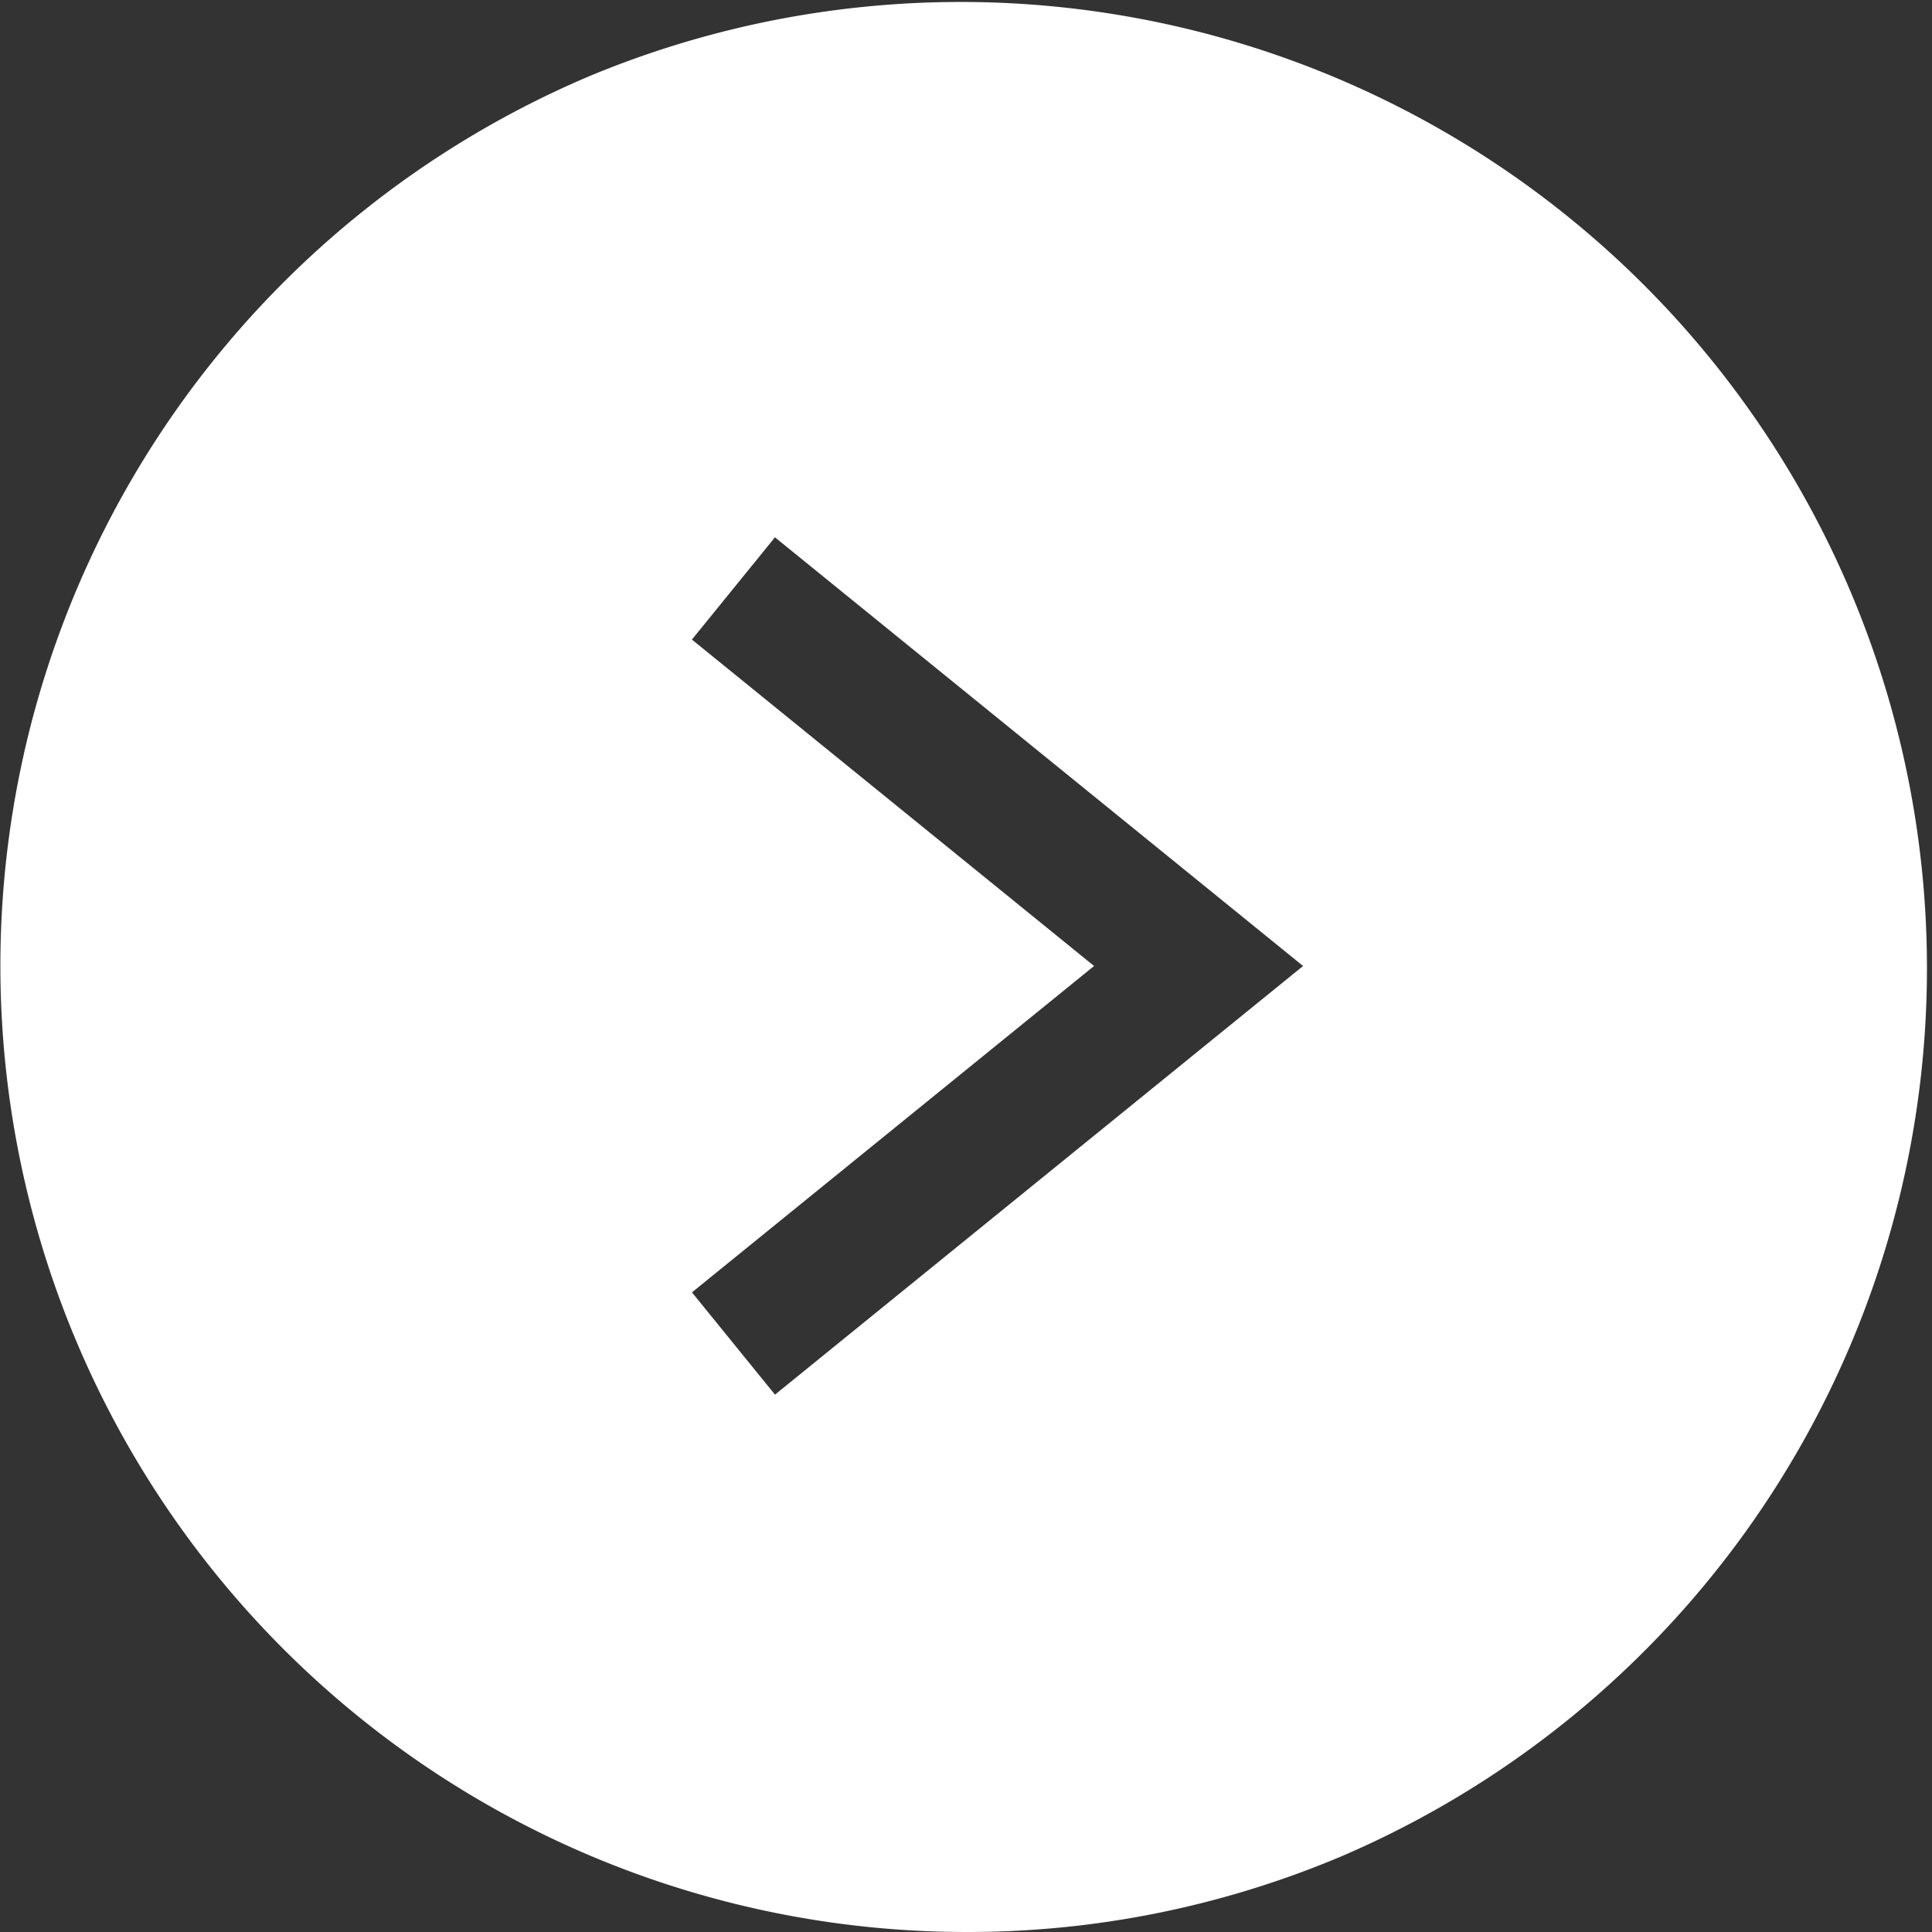 <svg xmlns="http://www.w3.org/2000/svg" width="44" height="44" viewBox="0 0 44 44">
  <rect x="0" y="0" width="44" height="44" fill="#333333" stroke="none"/>
  <path id="中マド_1" data-name="中マド 1" d="M22,44A22.006,22.006,0,0,1,13.436,1.729,22.006,22.006,0,0,1,30.563,42.271,21.864,21.864,0,0,1,22,44ZM17.649,12.237l-1.891,2.329L24.917,22l-9.158,7.433,1.891,2.329L29.677,22Z" fill="#fff"/>
</svg>
